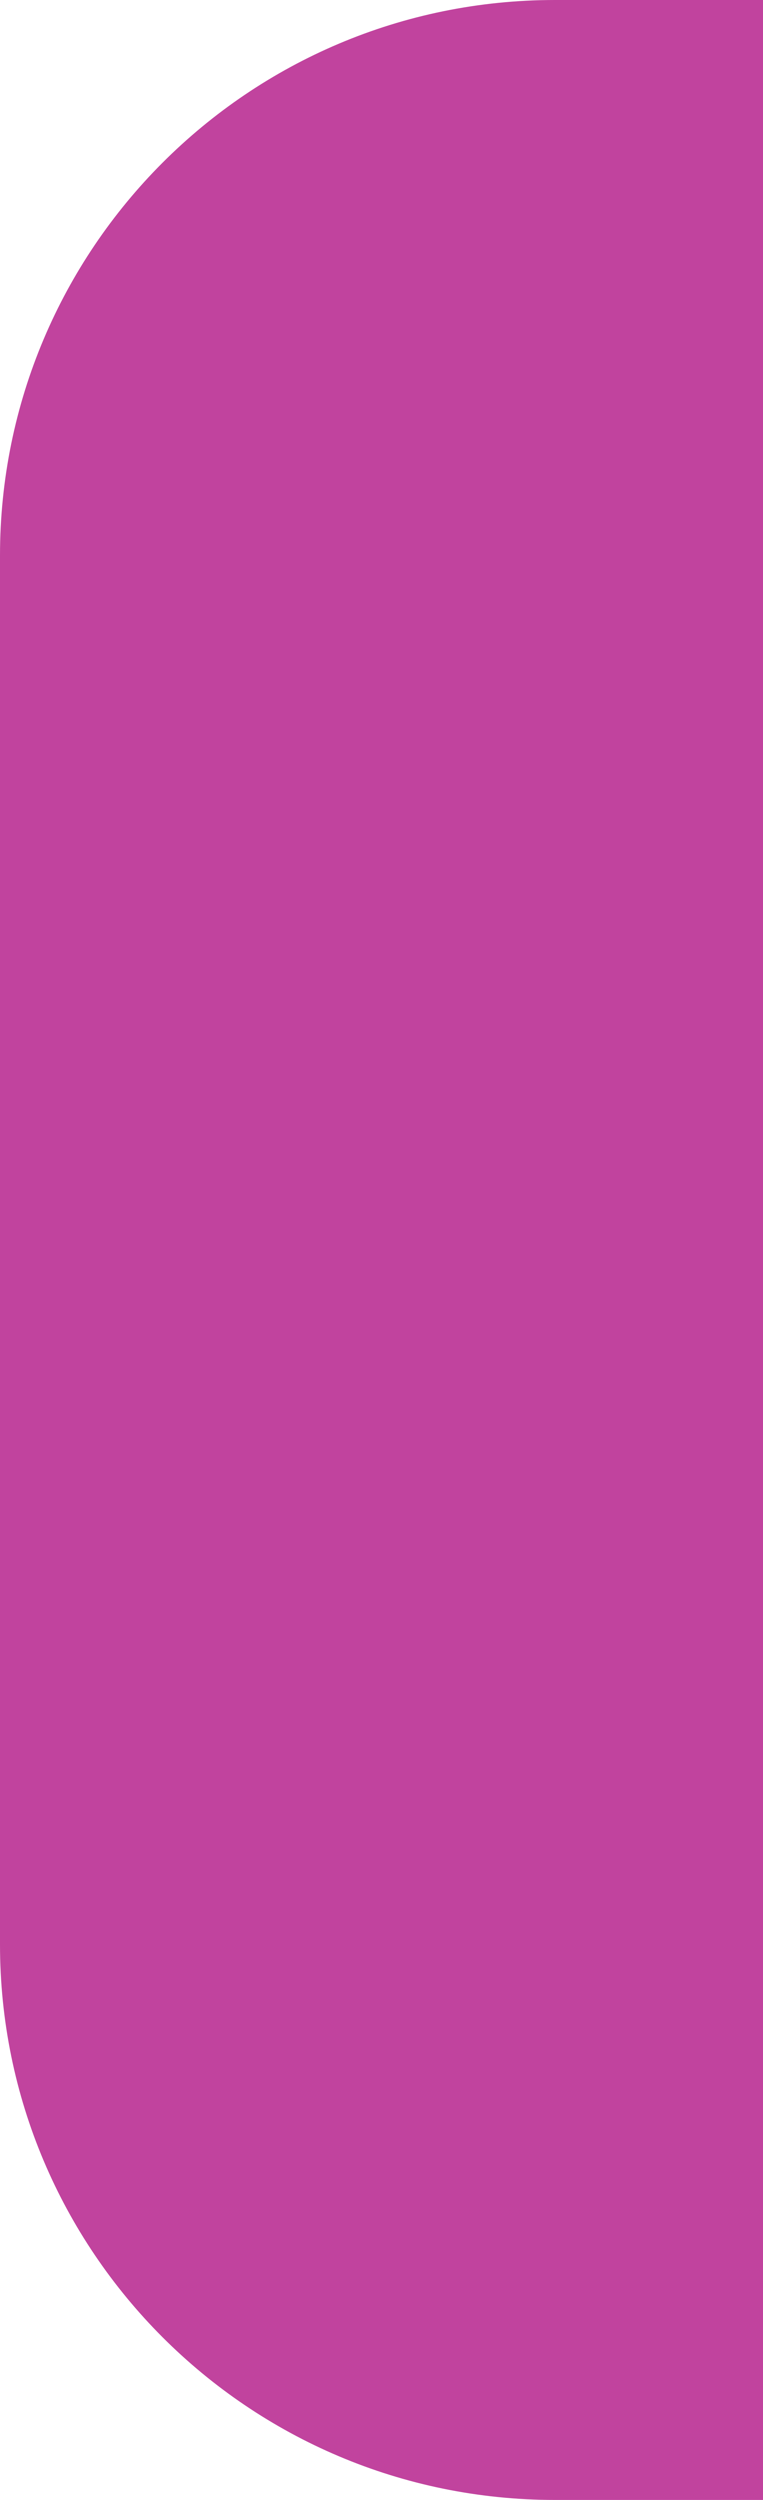 <svg width="11" height="36" viewBox="0 0 11 36" fill="none" xmlns="http://www.w3.org/2000/svg">
    <path d="M0 8C0 3.582 3.582 0 8 0H11V36H8C3.582 36 0 32.418 0 28V8Z" fill="#C1439E"/>
    </svg>
    